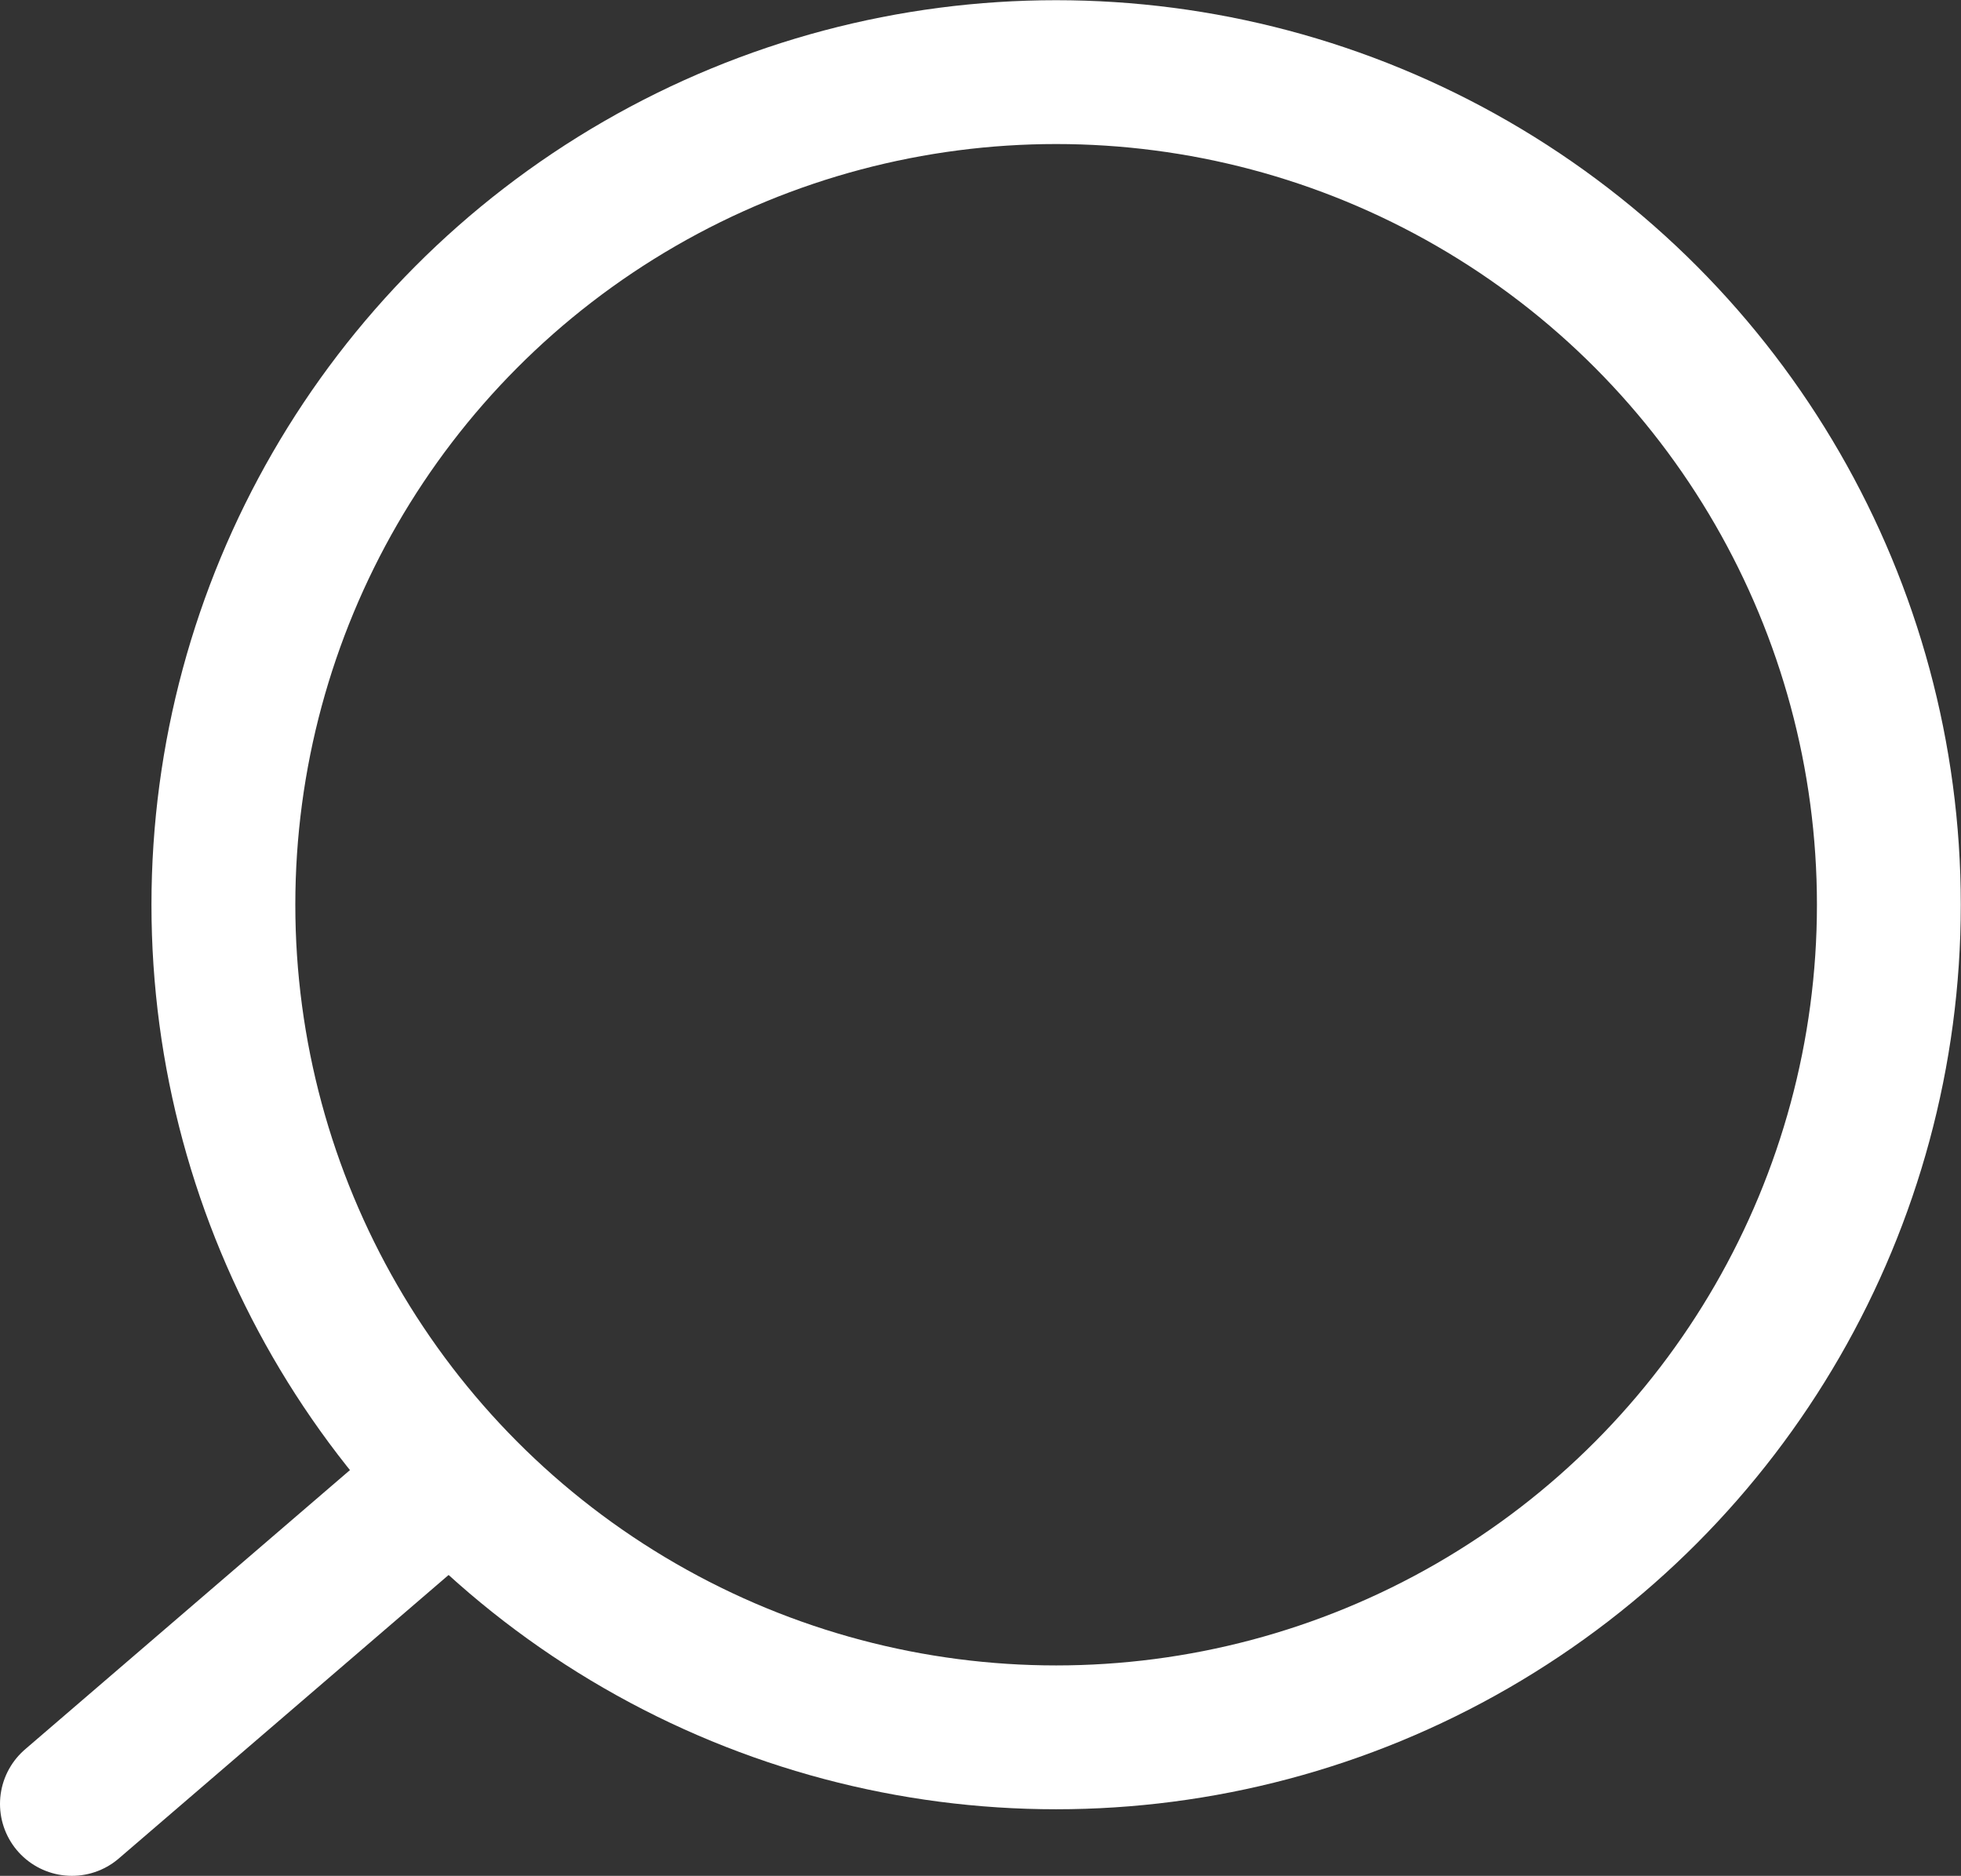 <svg id="Слой_1" data-name="Слой 1" xmlns="http://www.w3.org/2000/svg" viewBox="0 0 95.42 91.29"><rect x="0" y="0" width="95.42" height="91.29" fill="#333333" stroke="none"/><defs><style>.cls-1,.cls-2{fill:none;stroke:#fff;stroke-miterlimit:10;stroke-width:7px;}.cls-2{stroke-linecap:round;}</style></defs><circle class="cls-1" cx="51.39" cy="44.03" r="40.52"/><line class="cls-2" x1="21.75" y1="72.1" x2="3.5" y2="87.79"/></svg>